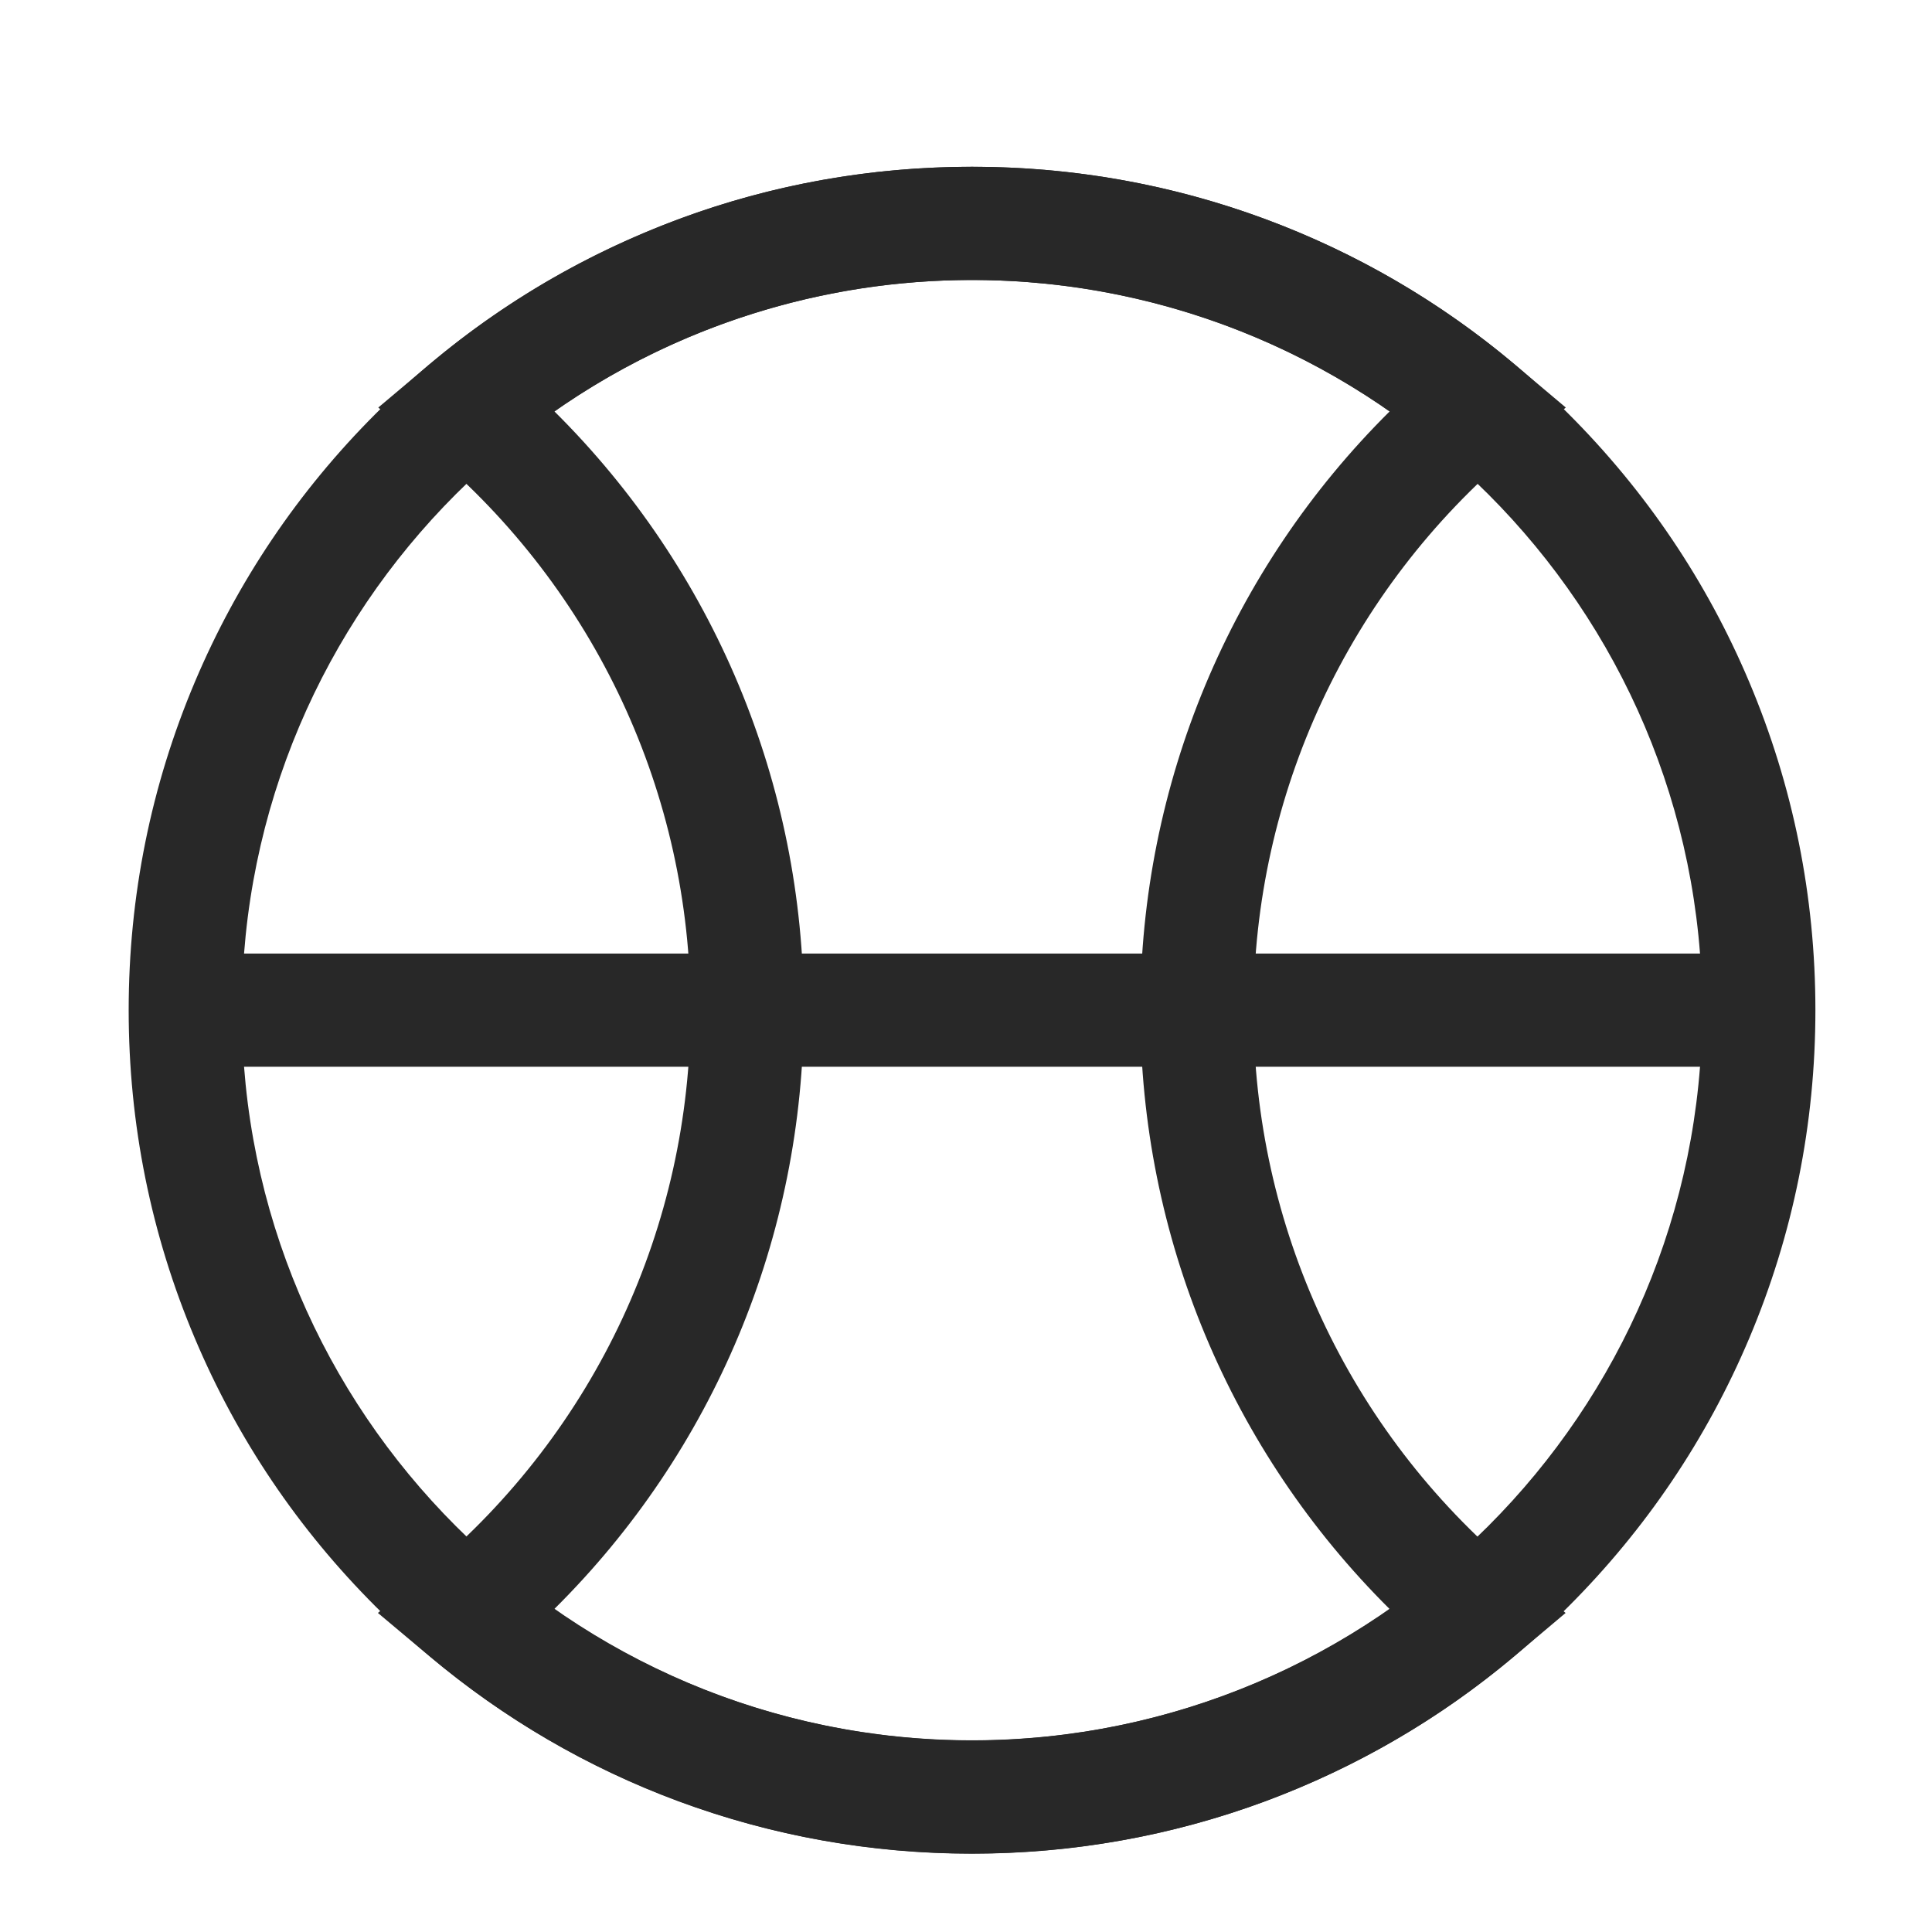 <?xml version="1.0" standalone="no"?><!DOCTYPE svg PUBLIC "-//W3C//DTD SVG 1.1//EN" "http://www.w3.org/Graphics/SVG/1.1/DTD/svg11.dtd"><svg t="1701686292789" class="icon" viewBox="0 0 1024 1024" version="1.1" xmlns="http://www.w3.org/2000/svg" p-id="4493" xmlns:xlink="http://www.w3.org/1999/xlink" width="200" height="200"><path d="M515.2 982.4c-60.3 0-118.9-11.8-174-35.1-53.2-22.5-101-54.7-142.1-95.8s-73.3-88.8-95.8-142.1c-23.3-55.1-35.1-113.7-35.1-174s11.8-118.9 35.1-174c22.5-53.2 54.7-101 95.8-142.1s88.8-73.3 142.1-95.8c55.1-23.3 113.7-35.1 174-35.1s118.9 11.8 174 35.1c53.2 22.5 101 54.7 142.1 95.8s73.3 88.8 95.8 142.1c23.3 55.1 35.1 113.7 35.1 174s-11.8 118.9-35.1 174c-22.5 53.2-54.7 101-95.8 142.1s-88.8 73.3-142.1 95.8c-55.1 23.3-113.7 35.1-174 35.1z m0-834c-213.4 0-387 173.6-387 387s173.6 387 387 387 387-173.6 387-387-173.6-387-387-387z" fill="#282828" p-id="4494"></path><path d="M515.1 982.5c-53.5 0-105.9-9.4-155.6-27.8-48-17.8-92.4-43.7-131.8-76.8l-27.4-23 27.4-23C315.6 758.1 366 650 366 535.4S315.6 312.8 227.8 239l-27.3-23 27.3-23c39.4-33.1 83.8-58.9 131.8-76.8 49.7-18.5 102.1-27.8 155.6-27.8s105.9 9.4 155.6 27.8c48 17.8 92.4 43.7 131.8 76.8l27.3 23-27.3 23c-87.8 73.8-138.2 181.9-138.2 296.4 0 114.6 50.3 222.7 138.1 296.5l27.3 23-27.3 23c-39.4 33.1-83.8 58.9-131.8 76.8-49.7 18.4-102.1 27.8-155.6 27.8zM293.7 852.9c64.6 45.1 142.1 69.6 221.4 69.6 79.4 0 156.8-24.5 221.5-69.6-84.4-83.8-132.2-197.5-132.2-317.5 0-119.9 47.8-233.7 132.2-317.4-64.6-45.1-142.1-69.6-221.4-69.6-79.4 0-156.8 24.5-221.4 69.6C378.2 301.7 426 415.5 426 535.4c0 120-47.8 233.8-132.3 317.5z" fill="#282828" p-id="4495"></path><path d="M98.1 505.4h834.1v60H98.1z" fill="#282828" p-id="4496"></path></svg>